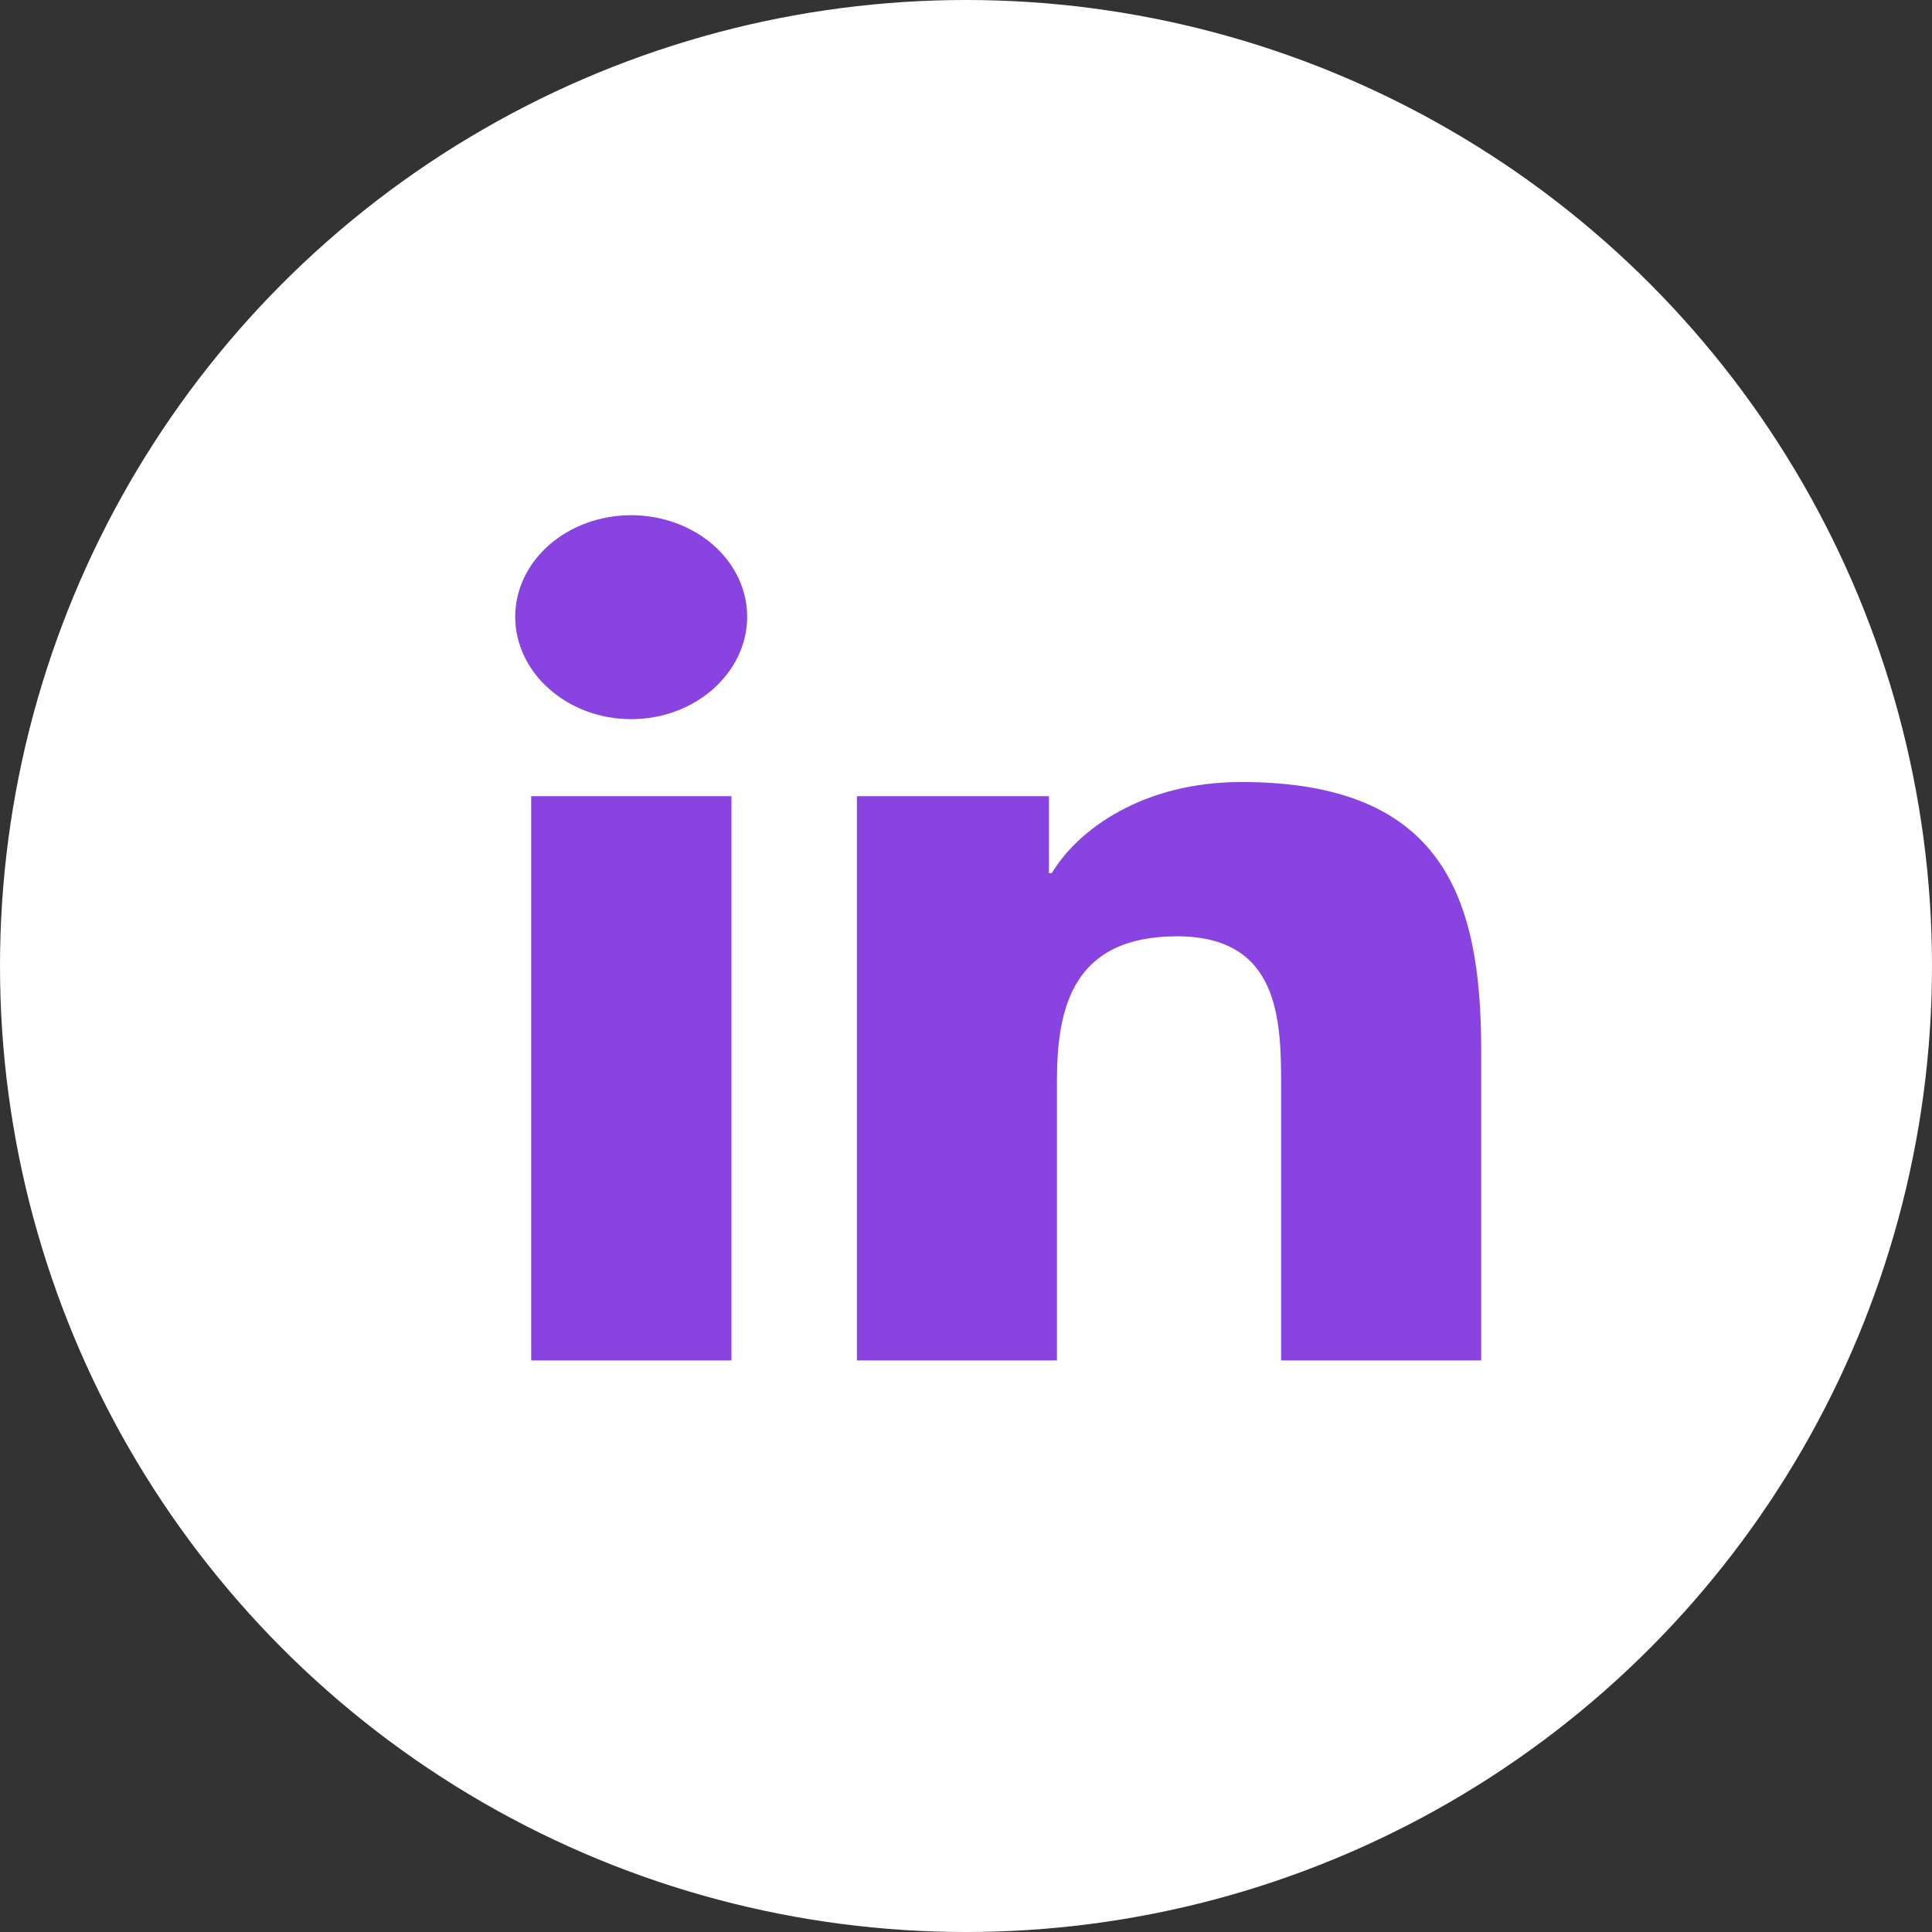 <svg width="30" height="30" viewBox="0 0 30 30" fill="none" xmlns="http://www.w3.org/2000/svg">
<rect x="0" y="0" width="30" height="30" fill="#333333" stroke="none"/>
<circle cx="15" cy="15" r="15" fill="white"/>
<path d="M11.358 21.125H8.248V12.363H11.358V21.125ZM9.801 11.167C8.807 11.167 8 10.447 8 9.576C8 9.158 8.19 8.758 8.527 8.462C8.865 8.167 9.323 8 9.801 8C10.279 8 10.737 8.167 11.075 8.462C11.412 8.758 11.602 9.158 11.602 9.576C11.602 10.447 10.795 11.167 9.801 11.167ZM22.997 21.125H19.893V16.86C19.893 15.843 19.87 14.539 18.277 14.539C16.66 14.539 16.412 15.644 16.412 16.786V21.125H13.306V12.363H16.288V13.558H16.332C16.747 12.869 17.761 12.143 19.274 12.143C22.421 12.143 23 13.956 23 16.312V21.125H22.997Z" fill="#8843E1"/>
</svg>
